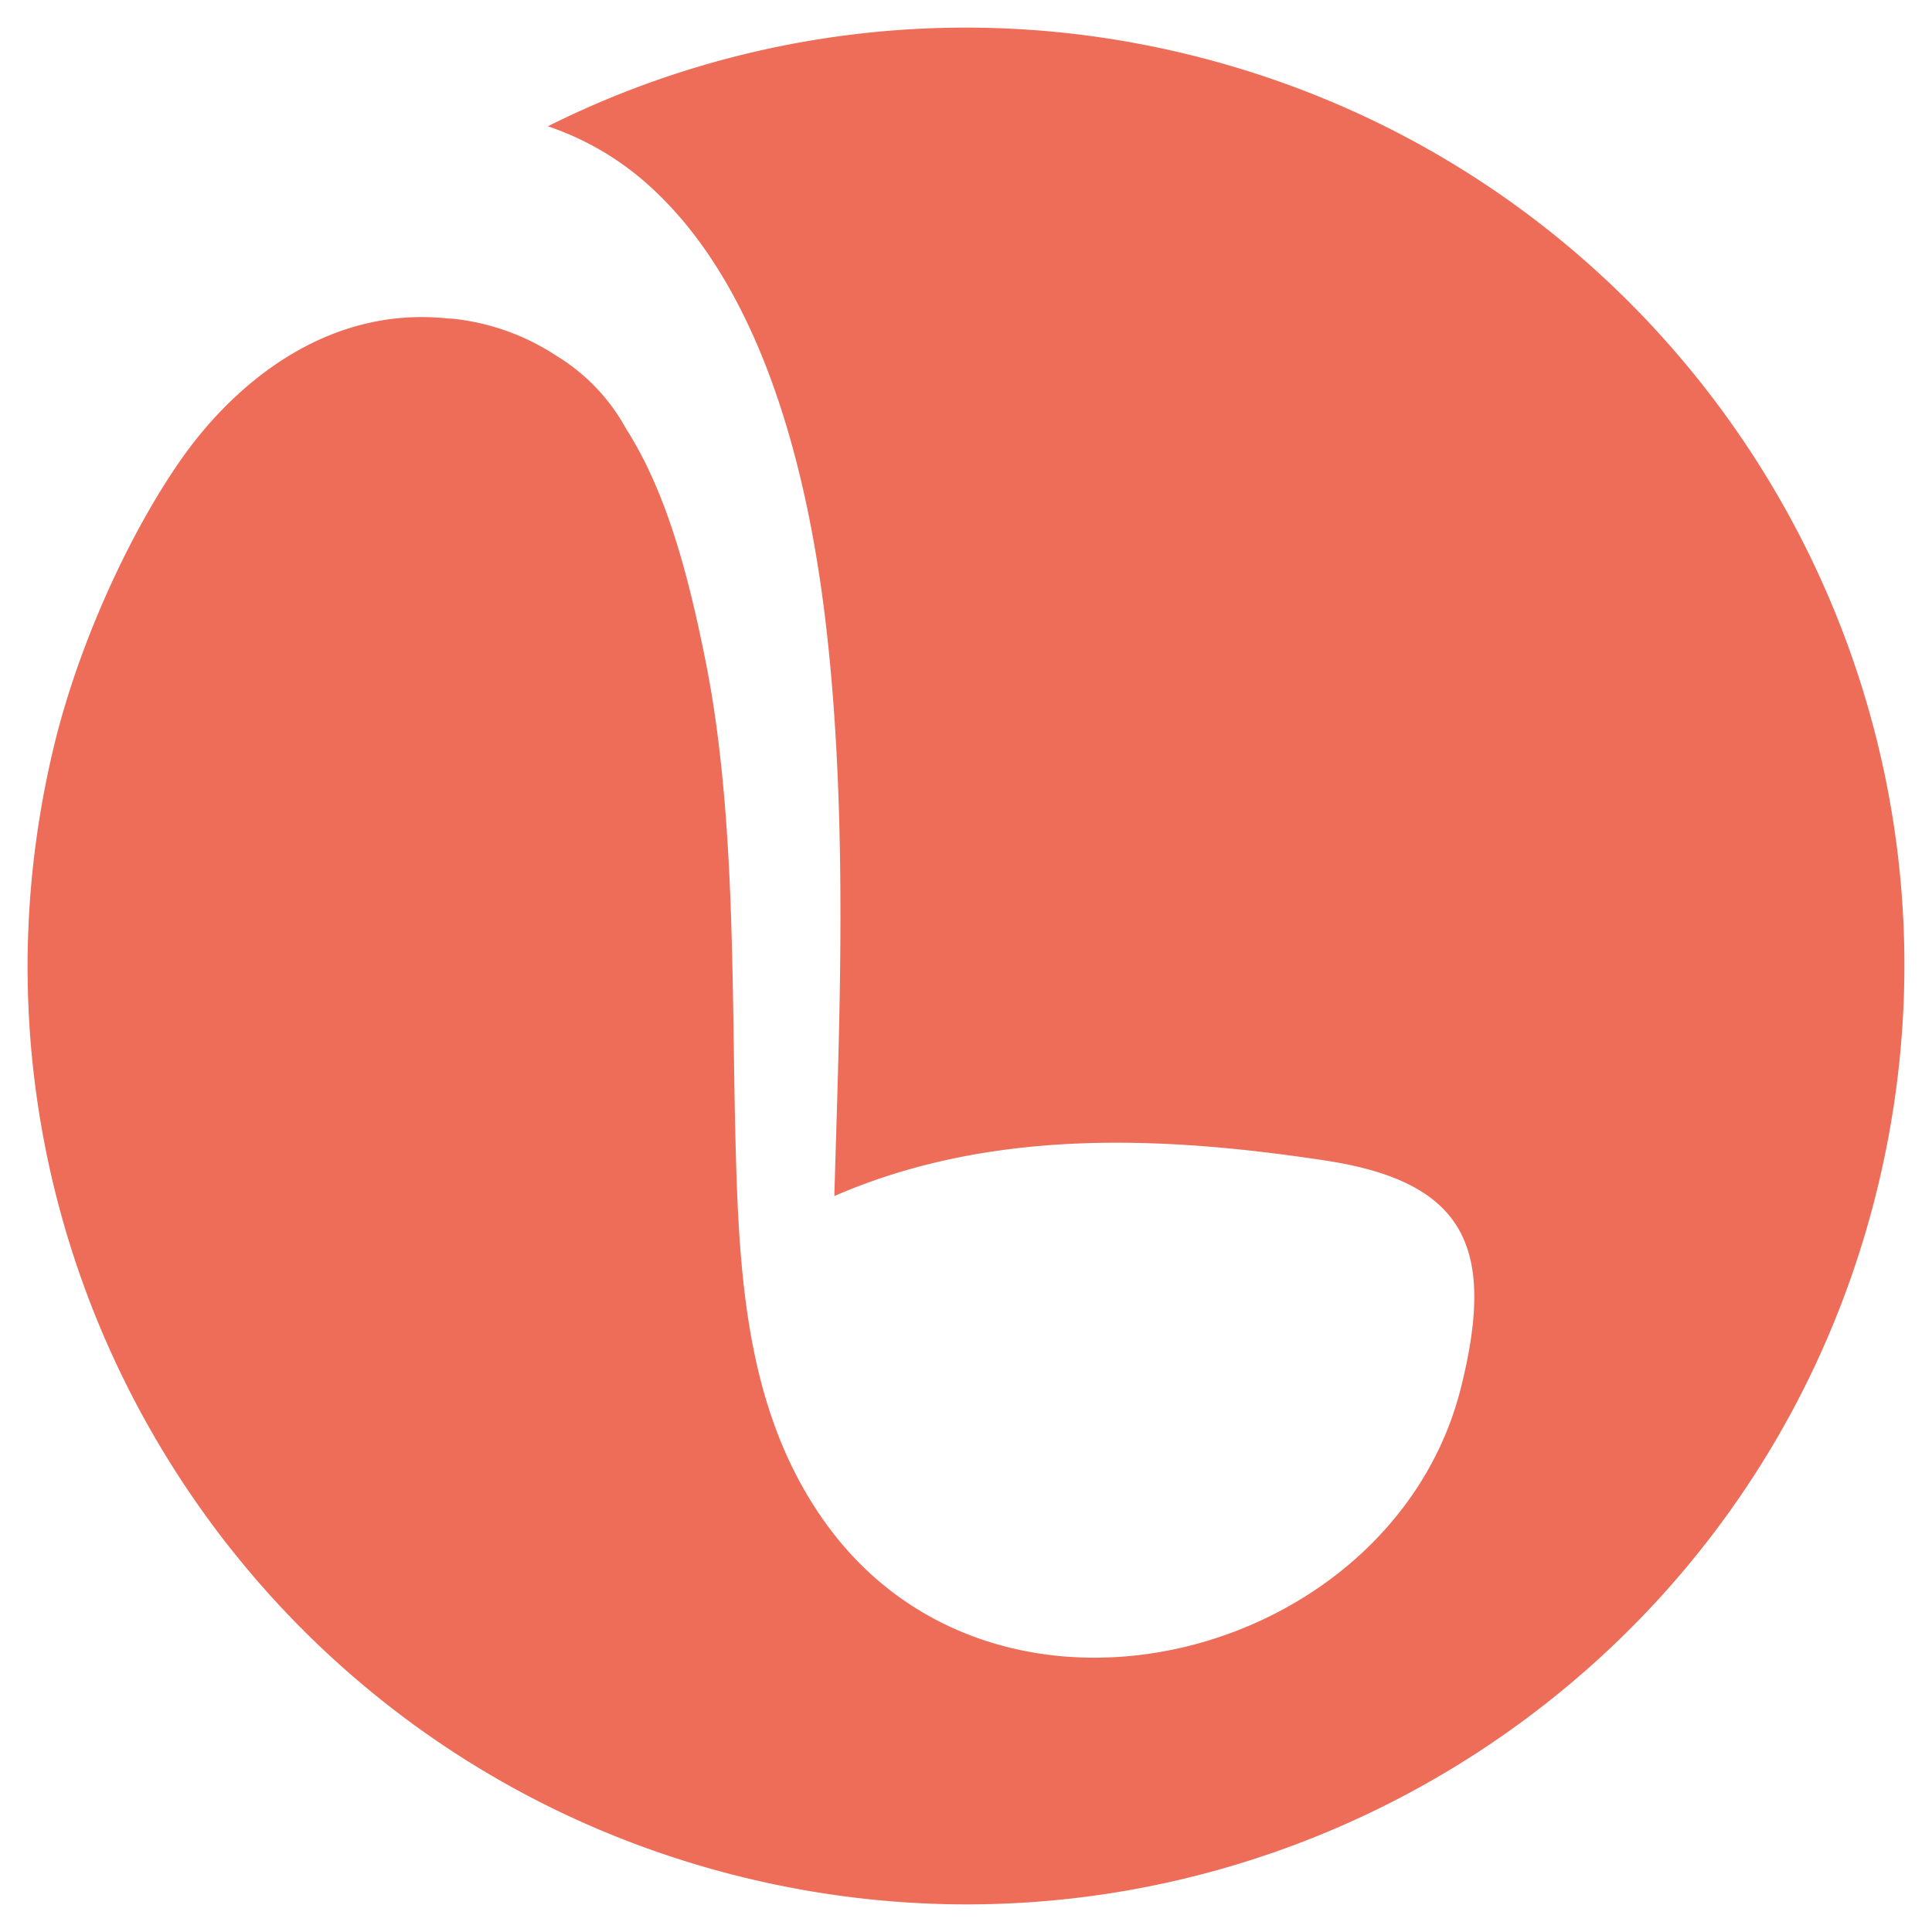 <svg viewBox="0 0 28 28" xmlns="http://www.w3.org/2000/svg" alt="Logo" class="css-1n4pwoc"><path d="M7.94 1.83a4.18 4.18 0 011.528.916c1.44 1.342 2.19 3.684 2.496 6.258.343 2.871.191 6.019.128 8.33 2.25-.978 4.724-.878 7.115-.515 2.059.313 2.465 1.29 1.968 3.285-.978 3.928-6.663 5.448-9.184 2.005-1.198-1.639-1.286-3.662-1.335-5.719-.051-2.193 0-4.655-.43-6.808-.245-1.223-.558-2.438-1.15-3.364a2.824 2.824 0 00-1.019-1.066 3.362 3.362 0 00-1.477-.531.607.607 0 00-.073-.004c-1.778-.195-3.106.96-3.837 1.978-.73 1.018-1.508 2.651-1.885 4.207-1.768 7.3 2.72 14.647 10.018 16.413 7.299 1.767 14.647-2.719 16.412-10.018C28.983 9.898 24.495 2.55 17.197.784A13.541 13.541 0 007.94 1.83z" fill="#ED6D59"></path></svg>